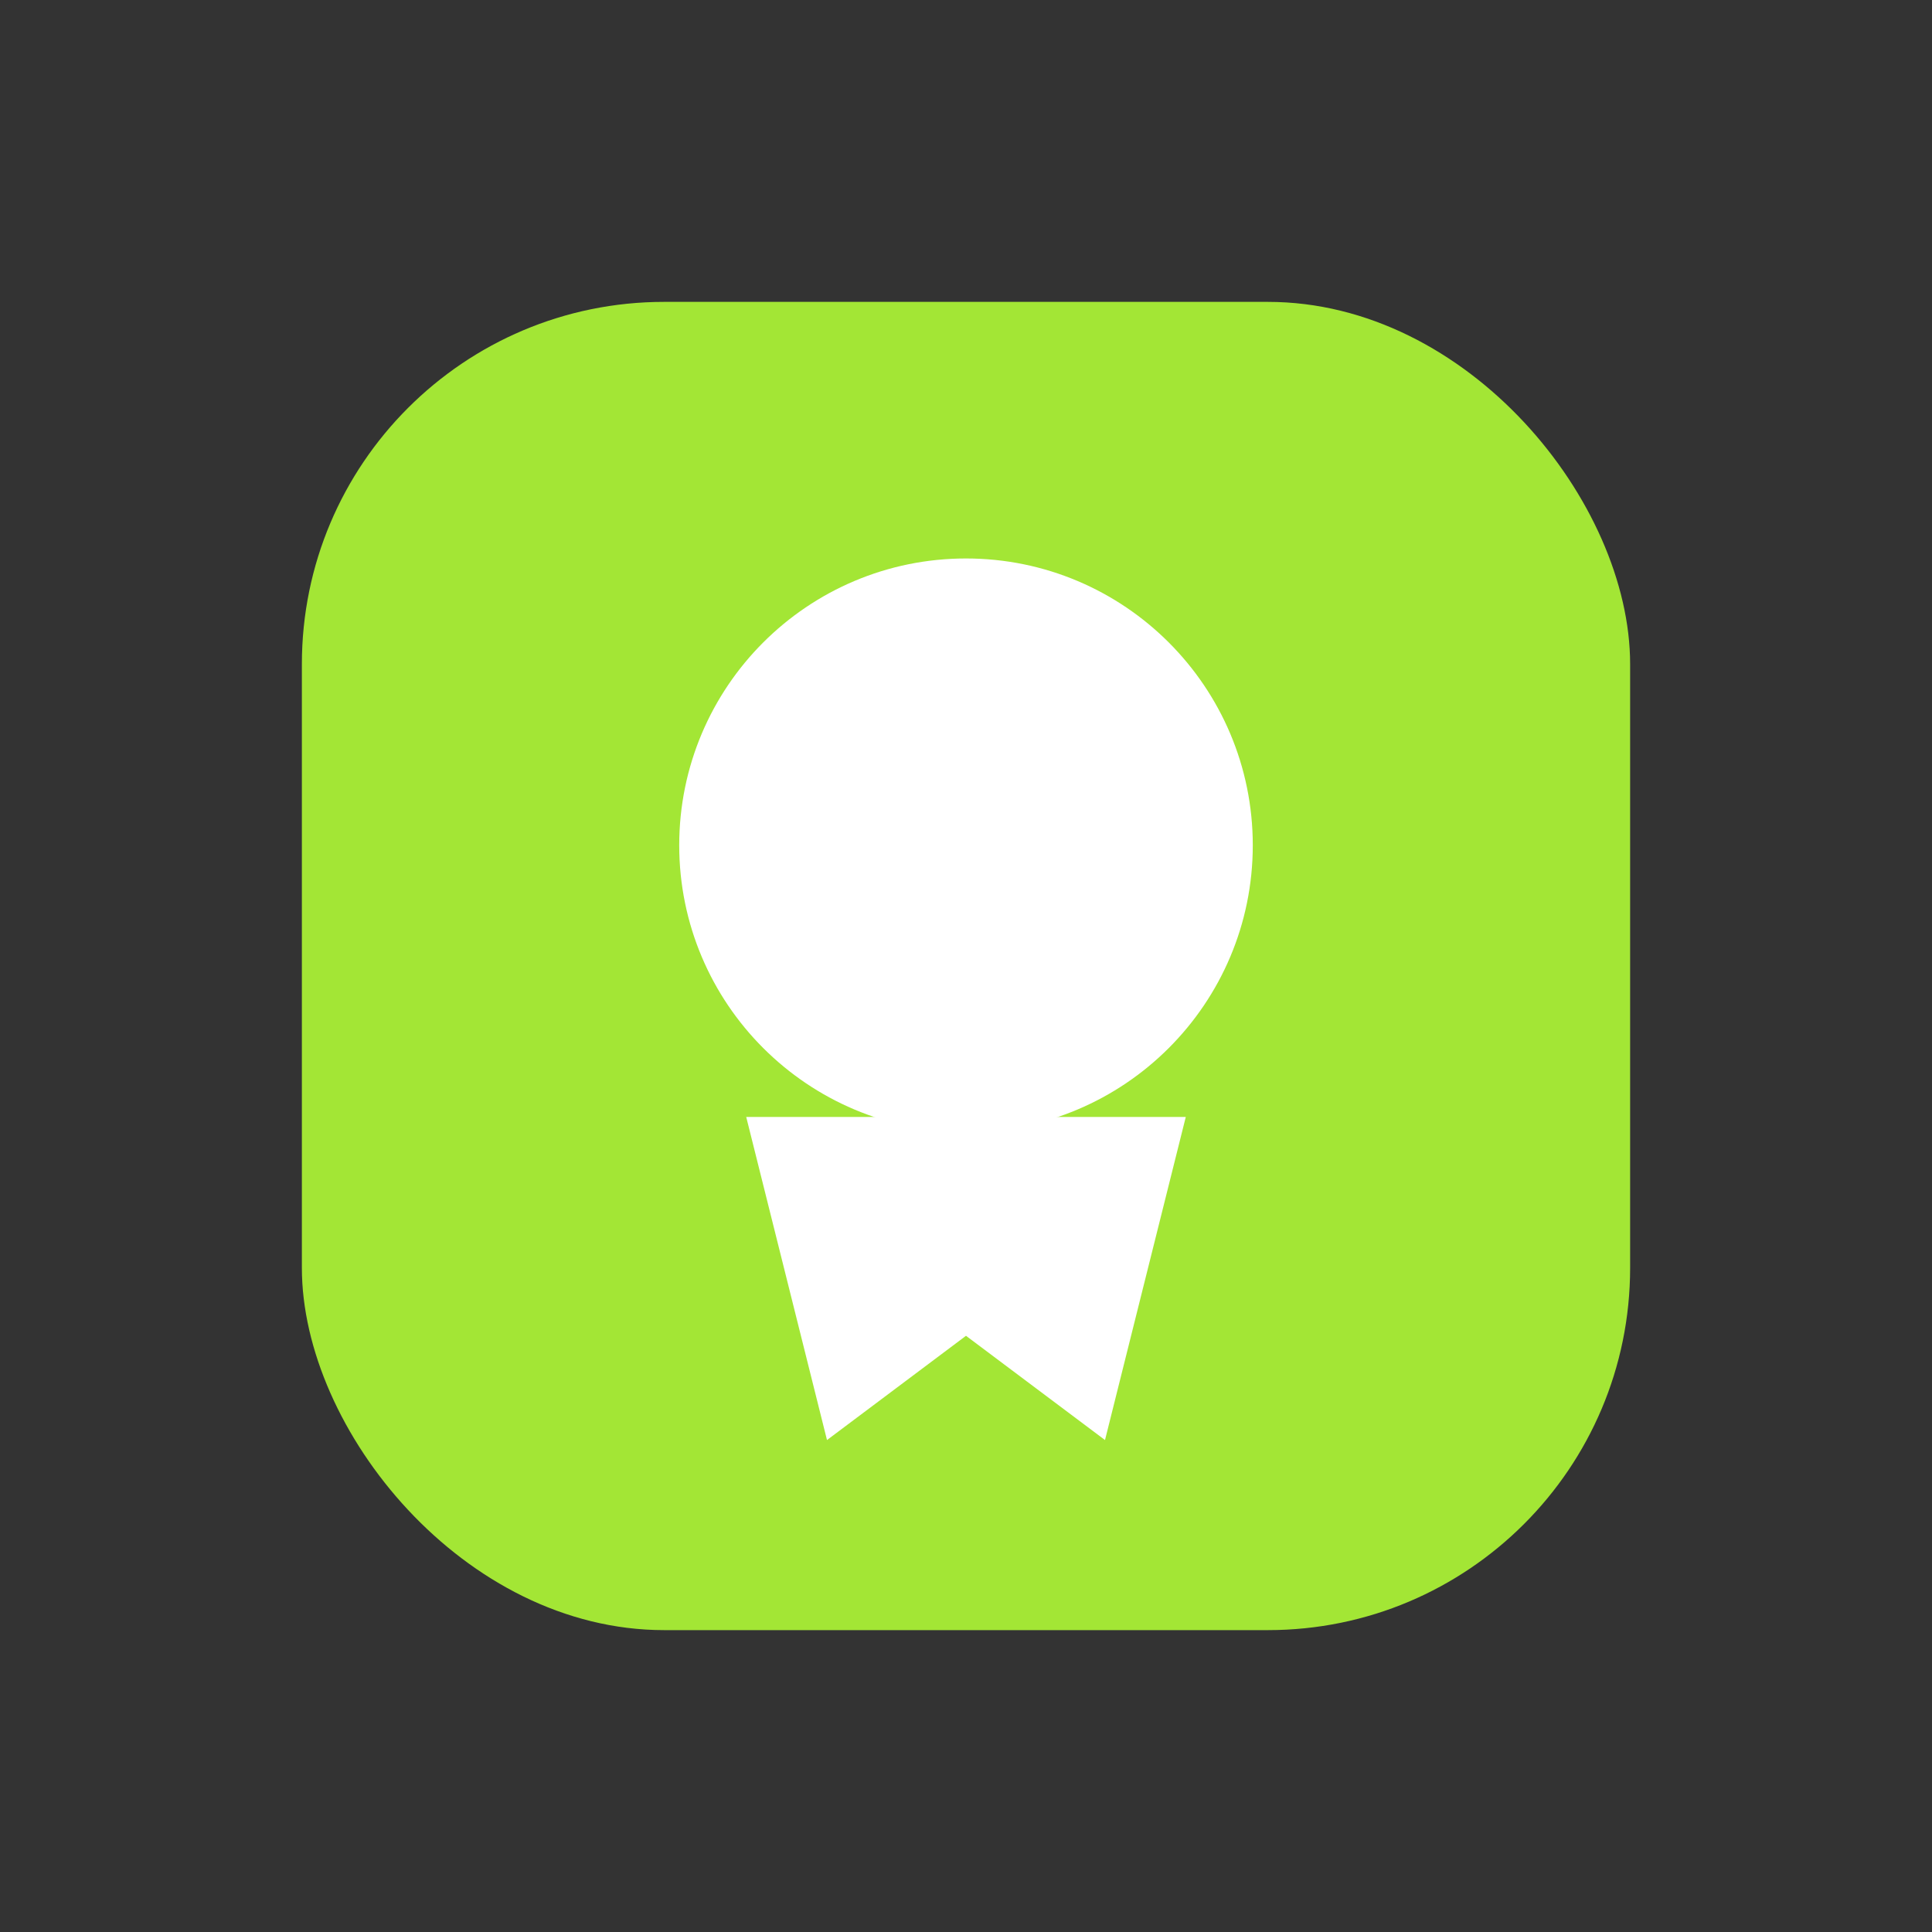 <svg xmlns="http://www.w3.org/2000/svg" viewBox="0 0 64 64">
  <rect x="0" y="0" width="64" height="64" fill="#333333" stroke="none"/>
  <g id="base" fill="#A3E635"><rect x="10" y="10" width="44" height="44" rx="12"/></g>
  <g id="details" fill="#FFFFFF" stroke="#FFFFFF">
  <circle cx="32" cy="28" r="8" stroke-width="3"/>
  <path d="M26 38h12l-2 8-4-3-4 3z" stroke-width="2"/>
</g>
</svg>